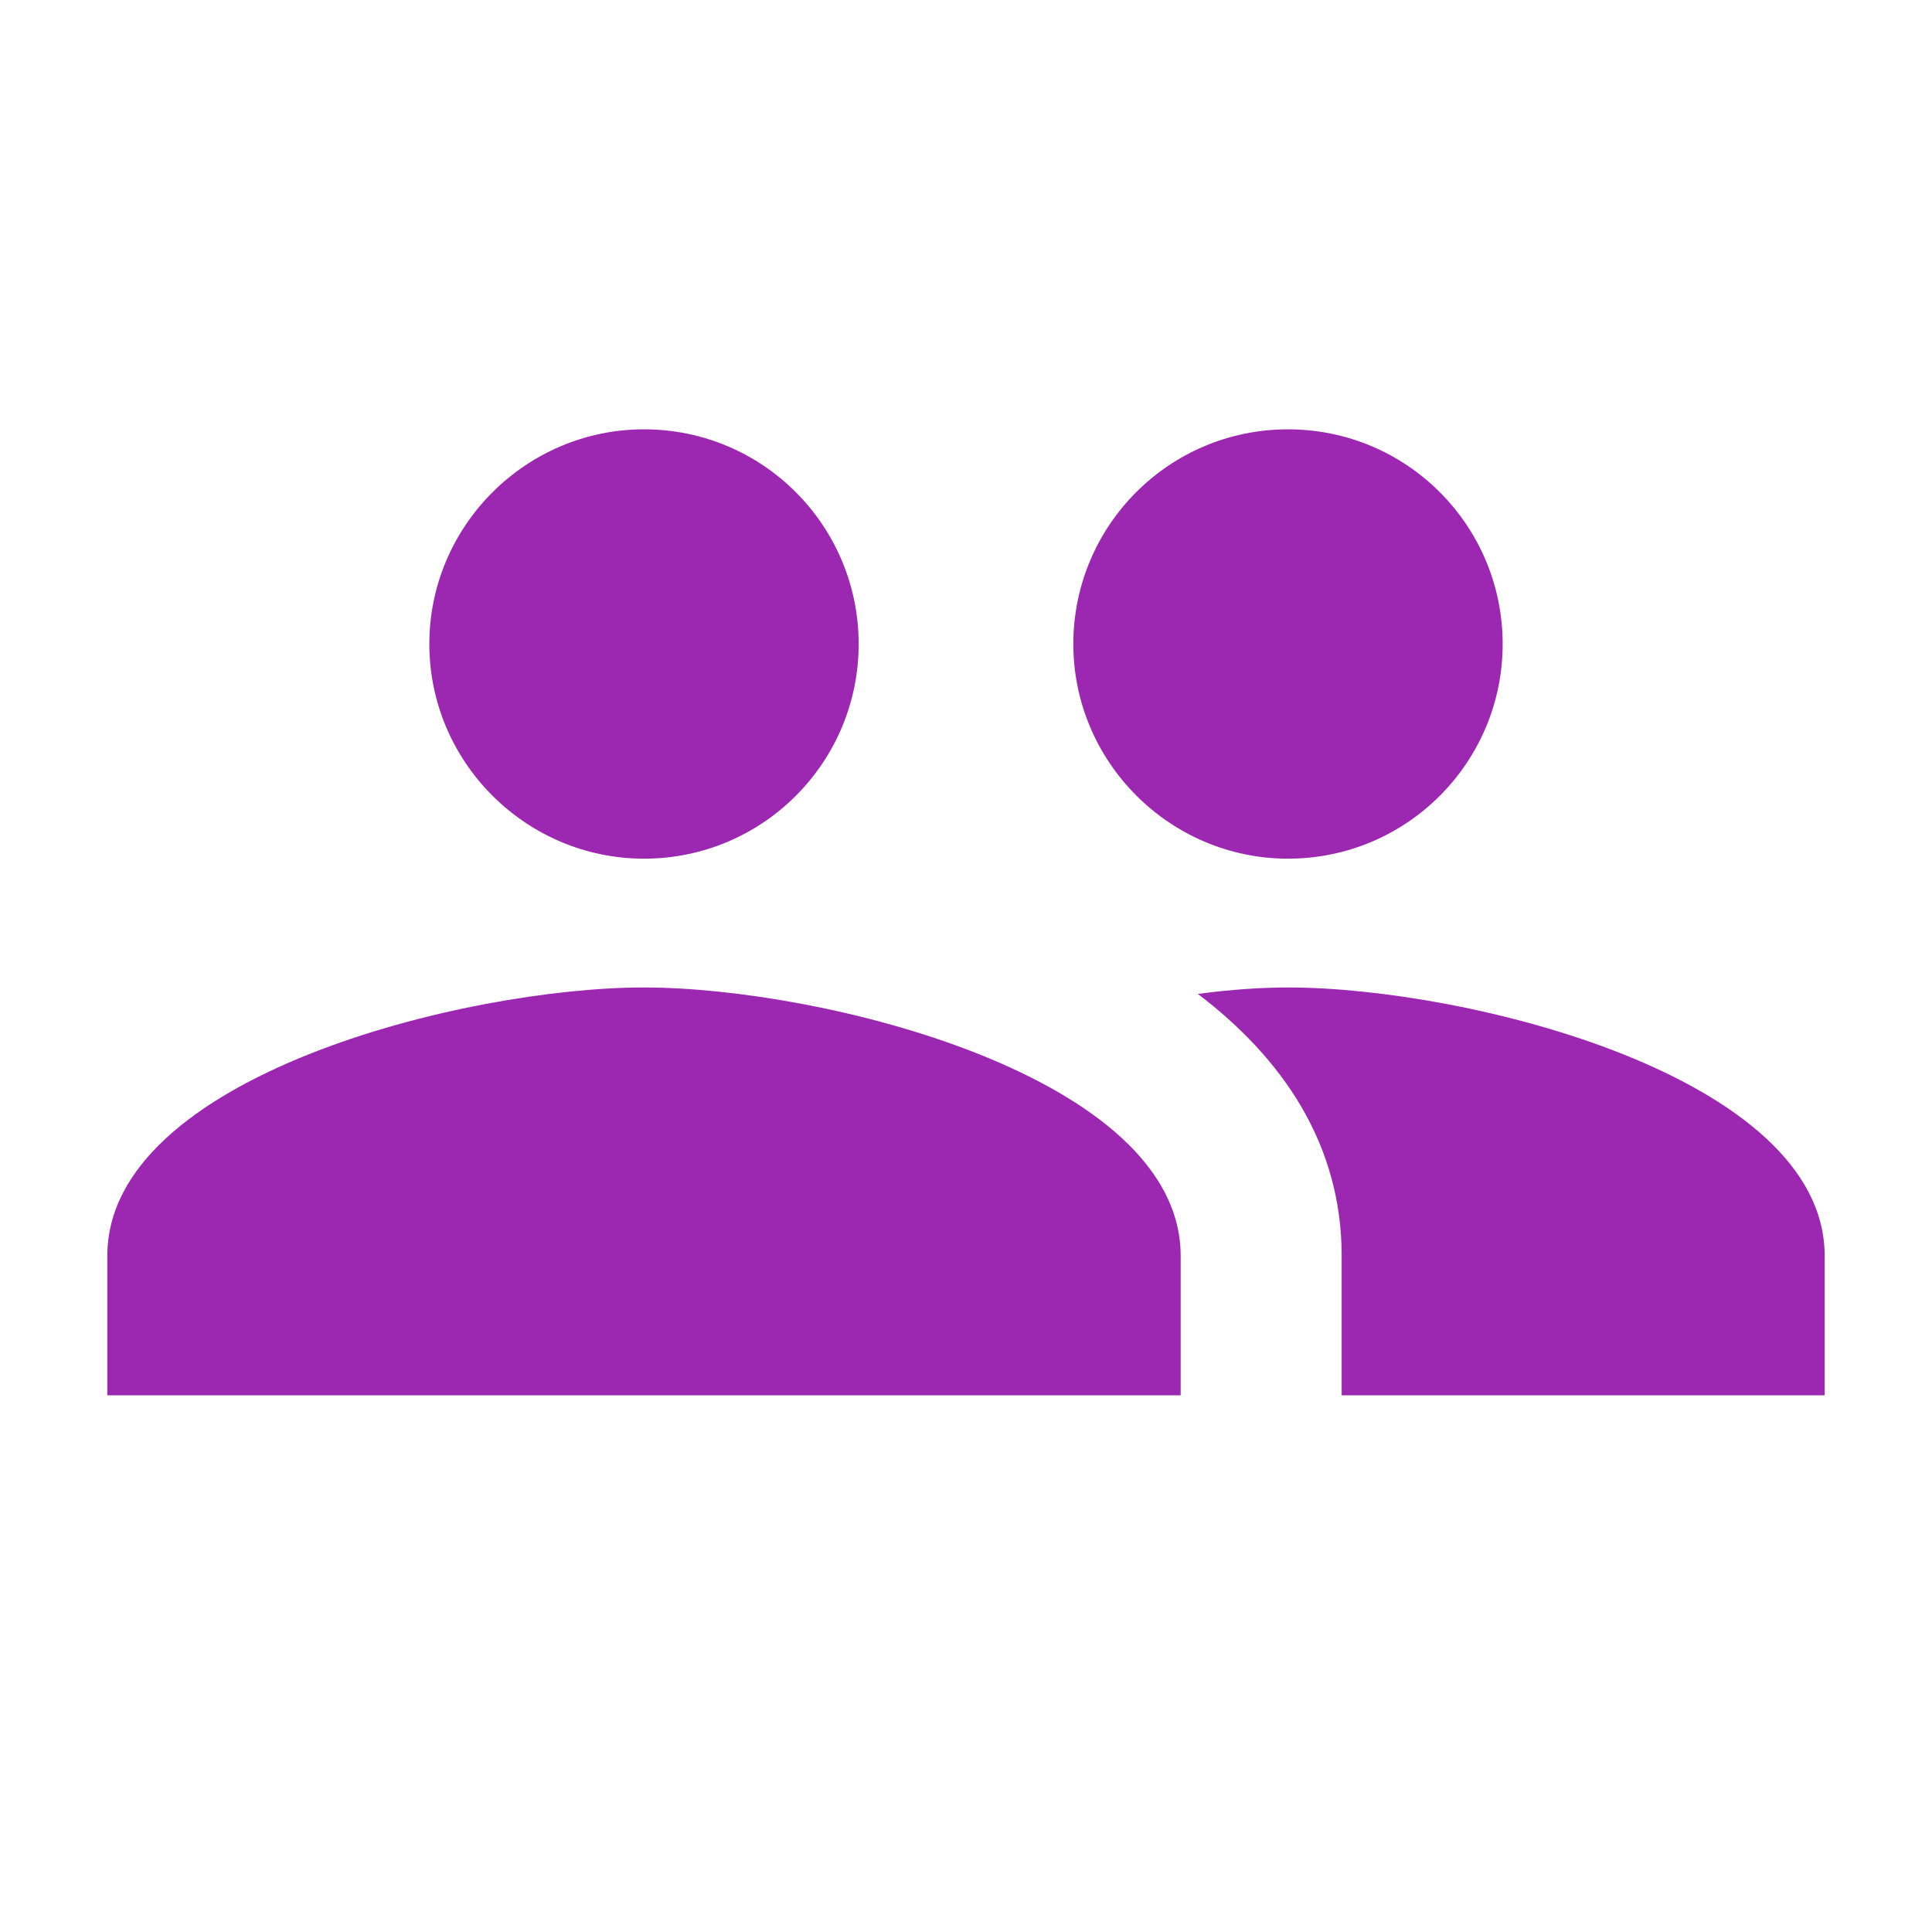<svg fill="#9C27B0" xmlns="http://www.w3.org/2000/svg" width="18" height="18" viewBox="0 0 18 18"><path d="M6 8c1.11 0 2-.9 2-2s-.89-2-2-2c-1.1 0-2 .9-2 2s.9 2 2 2zm6 0c1.11 0 2-.9 2-2s-.89-2-2-2c-1.11 0-2 .9-2 2s.9 2 2 2zM6 9.2c-1.67 0-5 .83-5 2.5V13h10v-1.3c0-1.67-3.33-2.5-5-2.5zm6 0c-.25 0-.54.02-.84.06.79.6 1.34 1.4 1.34 2.44V13H17v-1.3c0-1.67-3.33-2.5-5-2.5z"/></svg>
